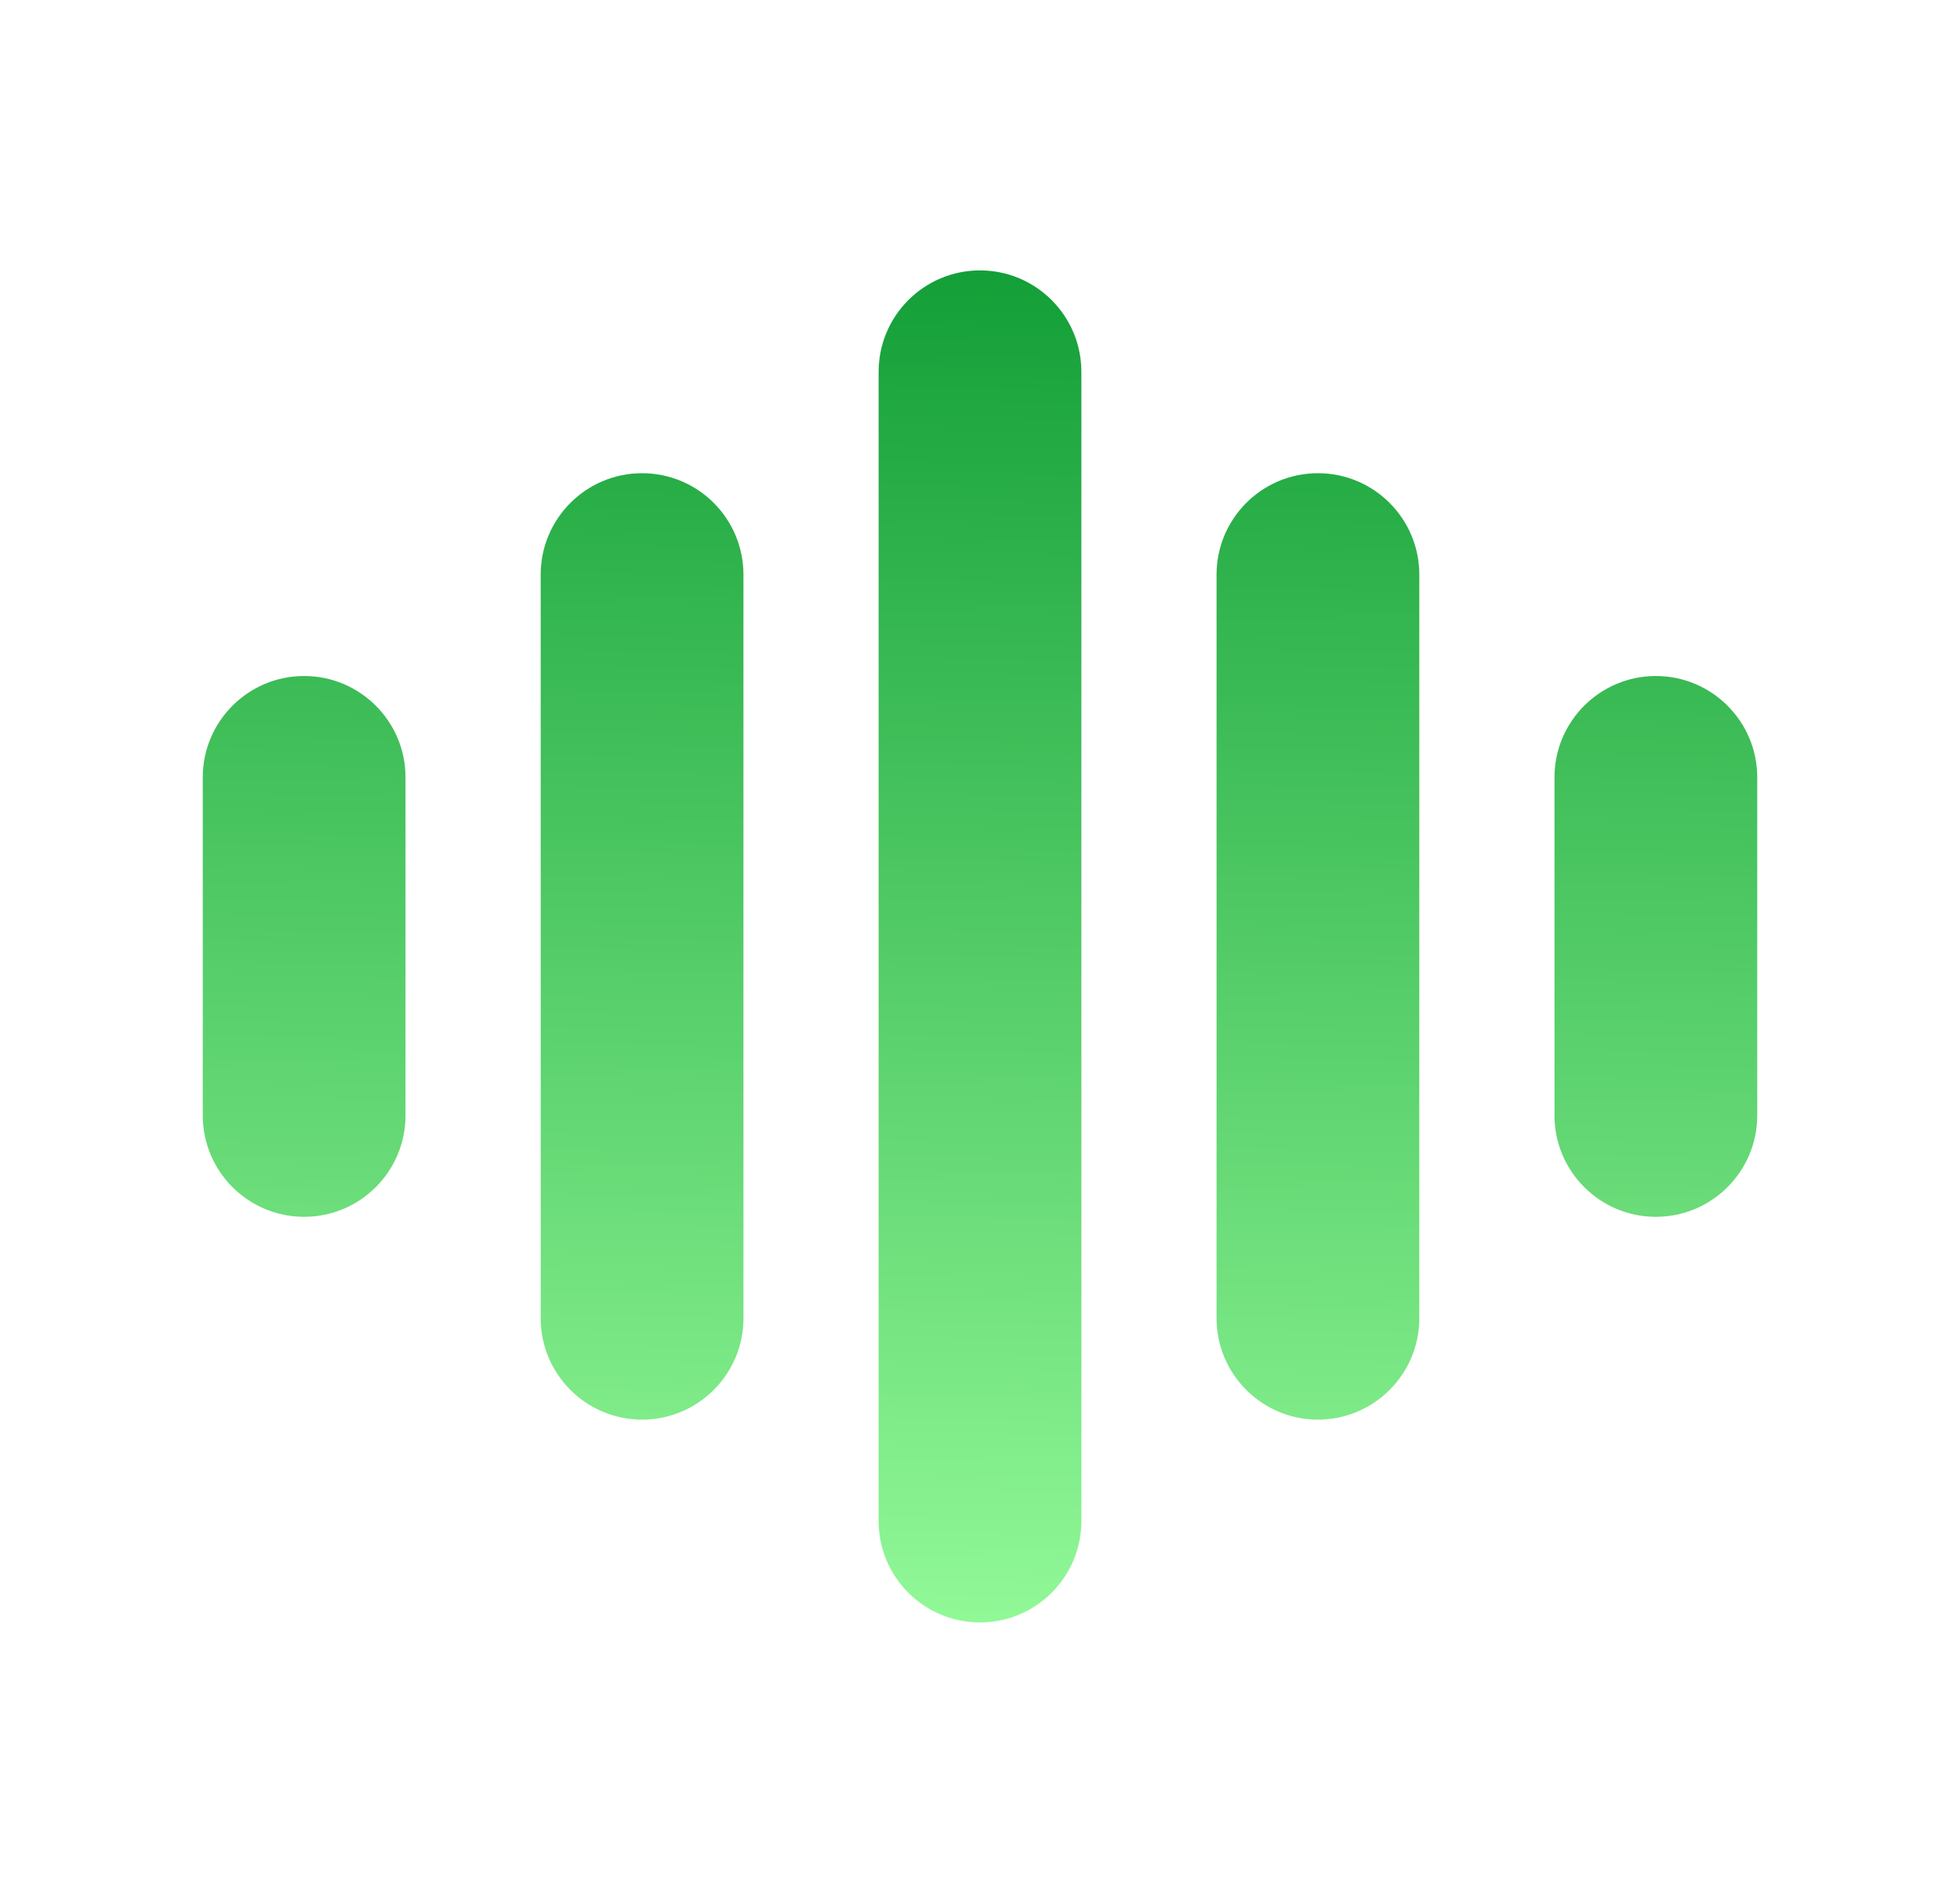 <svg width="29" height="28" viewBox="0 0 29 28" fill="none" xmlns="http://www.w3.org/2000/svg">
<path d="M3 11.5C3 10.672 3.672 10 4.5 10C5.328 10 6 10.672 6 11.5V16.5C6 17.328 5.328 18 4.5 18C3.672 18 3 17.328 3 16.5V11.5Z" fill="url(#paint0_linear_762_718)"/>
<path d="M8 8.5C8 7.672 8.672 7 9.5 7C10.328 7 11 7.672 11 8.5V19.5C11 20.328 10.328 21 9.5 21C8.672 21 8 20.328 8 19.5V8.5Z" fill="url(#paint1_linear_762_718)"/>
<path d="M13 5.5C13 4.672 13.672 4 14.5 4C15.328 4 16 4.672 16 5.5V22.5C16 23.328 15.328 24 14.5 24C13.672 24 13 23.328 13 22.5V5.5Z" fill="url(#paint2_linear_762_718)"/>
<path d="M18 8.5C18 7.672 18.672 7 19.5 7C20.328 7 21 7.672 21 8.5V19.5C21 20.328 20.328 21 19.5 21C18.672 21 18 20.328 18 19.5V8.5Z" fill="url(#paint3_linear_762_718)"/>
<path d="M23 11.5C23 10.672 23.672 10 24.5 10C25.328 10 26 10.672 26 11.5V16.5C26 17.328 25.328 18 24.5 18C23.672 18 23 17.328 23 16.5V11.5Z" fill="url(#paint4_linear_762_718)"/>
<defs>
<linearGradient id="paint0_linear_762_718" x1="15" y1="2.5" x2="14.5" y2="25.5" gradientUnits="userSpaceOnUse">
<stop stop-color="#0A9830"/>
<stop offset="1" stop-color="#9BFF9E"/>
<stop offset="1" stop-color="#9BFF9E"/>
</linearGradient>
<linearGradient id="paint1_linear_762_718" x1="15" y1="2.5" x2="14.5" y2="25.5" gradientUnits="userSpaceOnUse">
<stop stop-color="#0A9830"/>
<stop offset="1" stop-color="#9BFF9E"/>
<stop offset="1" stop-color="#9BFF9E"/>
</linearGradient>
<linearGradient id="paint2_linear_762_718" x1="15" y1="2.5" x2="14.5" y2="25.5" gradientUnits="userSpaceOnUse">
<stop stop-color="#0A9830"/>
<stop offset="1" stop-color="#9BFF9E"/>
<stop offset="1" stop-color="#9BFF9E"/>
</linearGradient>
<linearGradient id="paint3_linear_762_718" x1="15" y1="2.5" x2="14.5" y2="25.5" gradientUnits="userSpaceOnUse">
<stop stop-color="#0A9830"/>
<stop offset="1" stop-color="#9BFF9E"/>
<stop offset="1" stop-color="#9BFF9E"/>
</linearGradient>
<linearGradient id="paint4_linear_762_718" x1="15" y1="2.5" x2="14.5" y2="25.5" gradientUnits="userSpaceOnUse">
<stop stop-color="#0A9830"/>
<stop offset="1" stop-color="#9BFF9E"/>
<stop offset="1" stop-color="#9BFF9E"/>
</linearGradient>
</defs>
</svg>

